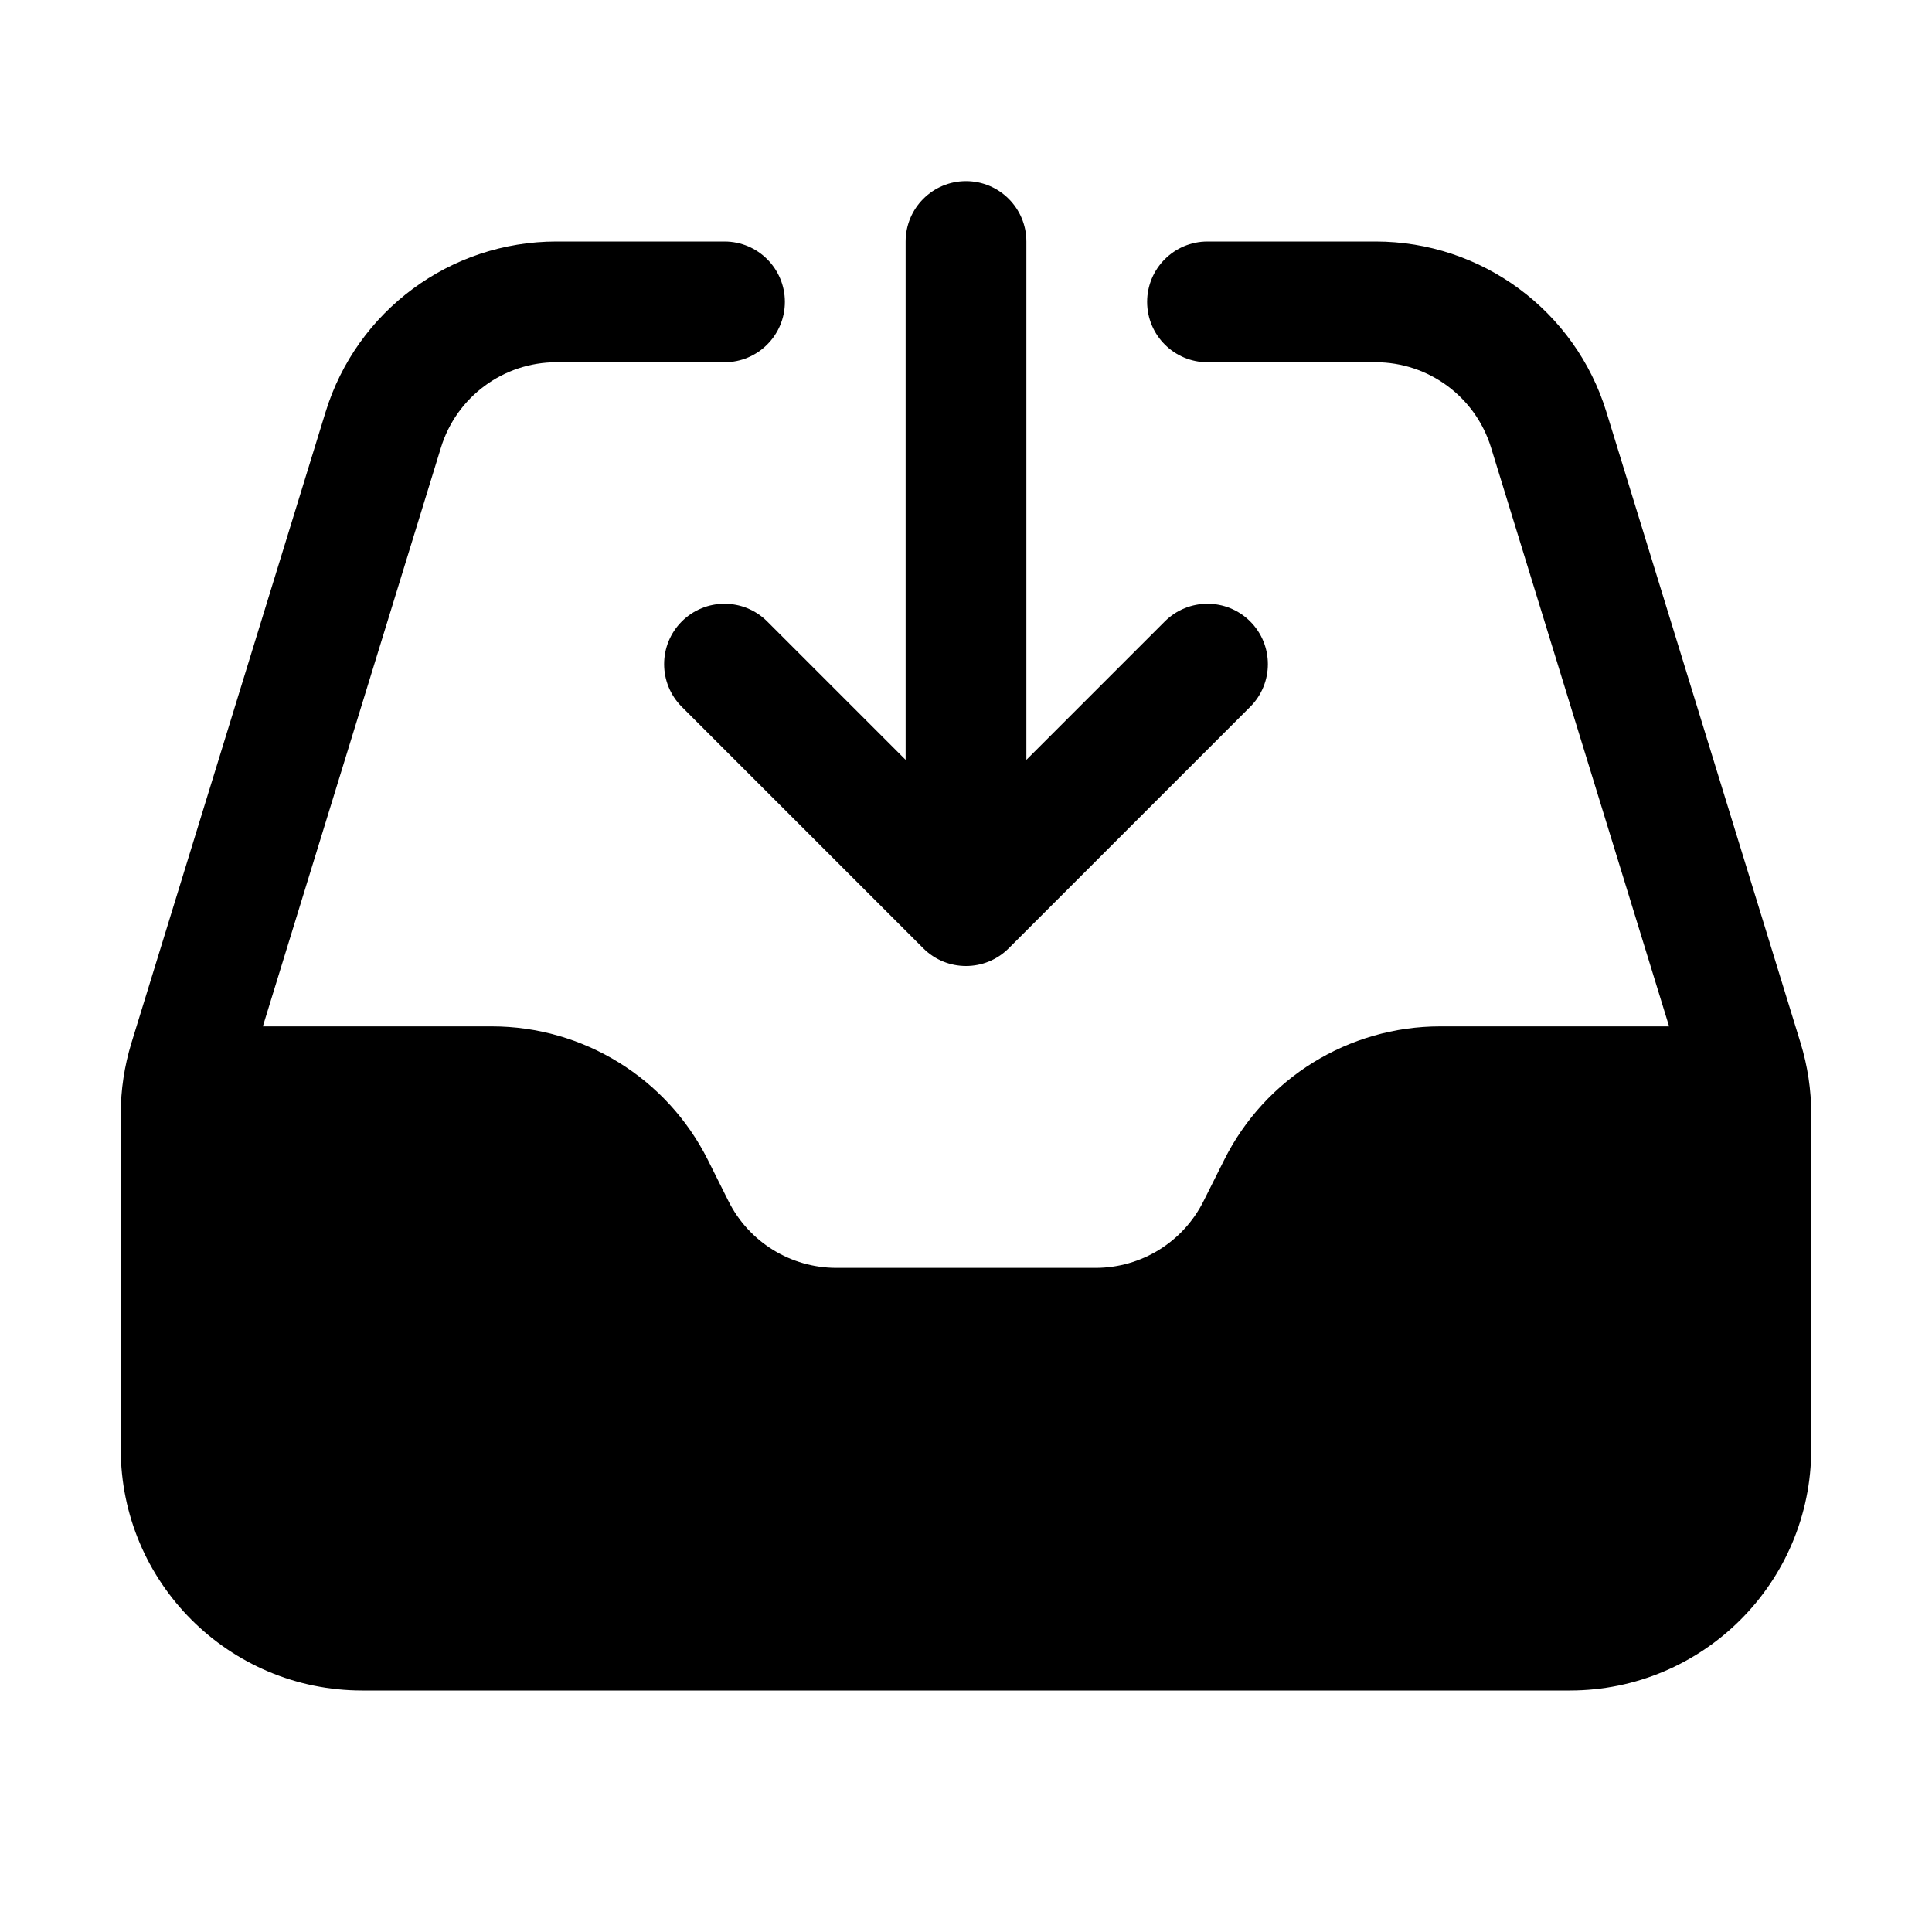 <svg width="40" height="40" viewBox="0 0 40 40" fill="none" xmlns="http://www.w3.org/2000/svg">
<path fill-rule="evenodd" clip-rule="evenodd" d="M9.13 9.265C9.453 8.216 10.422 7.5 11.52 7.5H15C15.69 7.5 16.25 6.94 16.25 6.25C16.25 5.56 15.69 5 15 5H11.52C9.325 5 7.386 6.432 6.741 8.53L2.721 21.593C2.575 22.07 2.5 22.566 2.5 23.064V30C2.5 32.761 4.739 35 7.5 35H32.5C35.261 35 37.5 32.761 37.5 30V23.064C37.5 22.566 37.425 22.07 37.279 21.593L33.259 8.53C32.614 6.432 30.675 5 28.48 5H25C24.31 5 23.75 5.56 23.75 6.25C23.75 6.94 24.31 7.5 25 7.5H28.48C29.578 7.5 30.547 8.216 30.87 9.265L34.557 21.25H29.818C27.924 21.25 26.192 22.32 25.346 24.014L24.918 24.868C24.495 25.715 23.629 26.25 22.682 26.25H17.318C16.371 26.25 15.505 25.715 15.082 24.868L14.655 24.014C13.807 22.32 12.076 21.25 10.182 21.25H5.442L9.13 9.265Z" fill="#9EFF00" style="fill:#9EFF00;fill:color(display-p3 0.62 1 0);fill-opacity:1;"/>
<path fill-rule="evenodd" clip-rule="evenodd" d="M20 3.75C20.69 3.75 21.25 4.31 21.25 5V15.732L24.116 12.866C24.604 12.378 25.396 12.378 25.884 12.866C26.372 13.354 26.372 14.146 25.884 14.634L20.884 19.634C20.396 20.122 19.604 20.122 19.116 19.634L14.116 14.634C13.628 14.146 13.628 13.354 14.116 12.866C14.604 12.378 15.396 12.378 15.884 12.866L18.75 15.732V5C18.75 4.31 19.31 3.75 20 3.75Z" fill="#9EFF00" style="fill:#9EFF00;fill:color(display-p3 0.62 1 0);fill-opacity:1;"/>
</svg>
